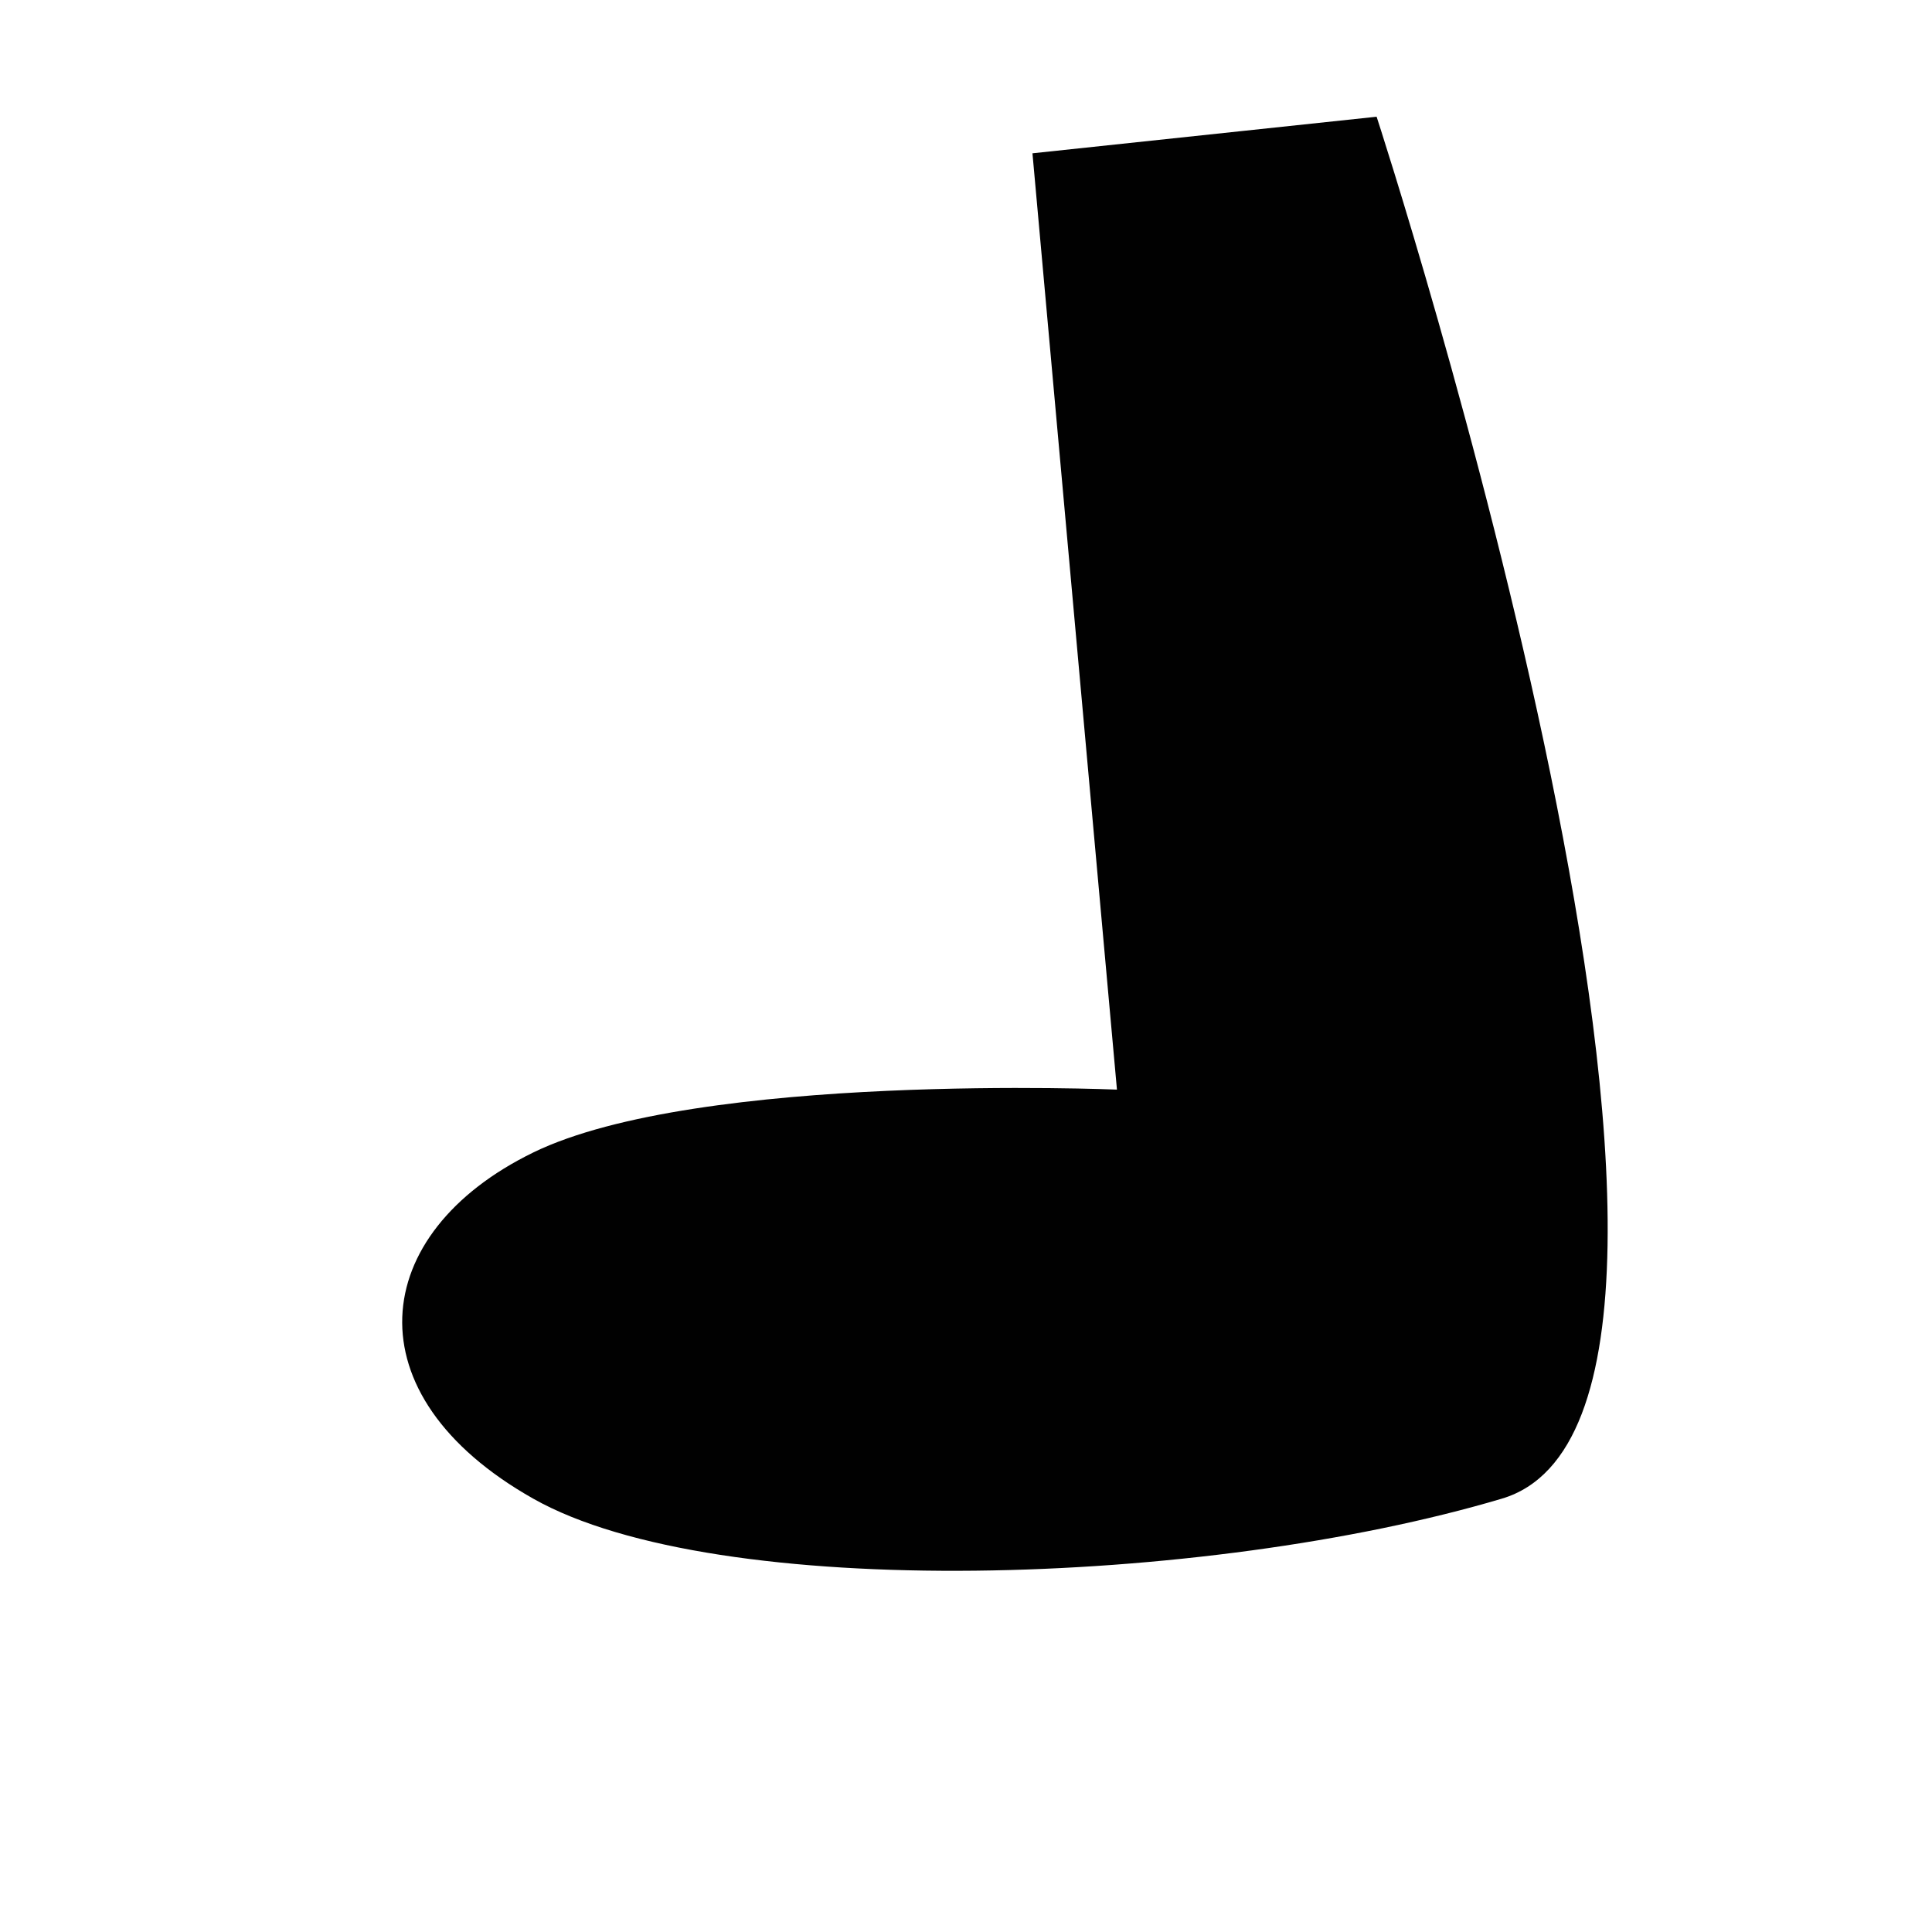 <?xml version="1.0" encoding="utf-8"?>
<!-- Generator: Adobe Illustrator 15.0.0, SVG Export Plug-In . SVG Version: 6.00 Build 0)  -->
<!DOCTYPE svg PUBLIC "-//W3C//DTD SVG 1.1//EN" "http://www.w3.org/Graphics/SVG/1.1/DTD/svg11.dtd">
<svg version="1.1" id="Layer_1" xmlns="http://www.w3.org/2000/svg" xmlns:xlink="http://www.w3.org/1999/xlink" x="0px" y="0px"
	 width="60px" height="60px" viewBox="0 0 60 60" enable-background="new 0 0 60 60" xml:space="preserve">
<path fill="#010101" d="M46.641,46.542c-9.22,2.741-24.373,3.225-30.081,0c-5.709-3.222-5.136-8.246,0-10.75
	c5.136-2.503,18.128-1.953,18.128-1.953L32.064,4.761l10.688-1.136C42.753,3.625,55.863,43.8,46.641,46.542z"/>
</svg>
